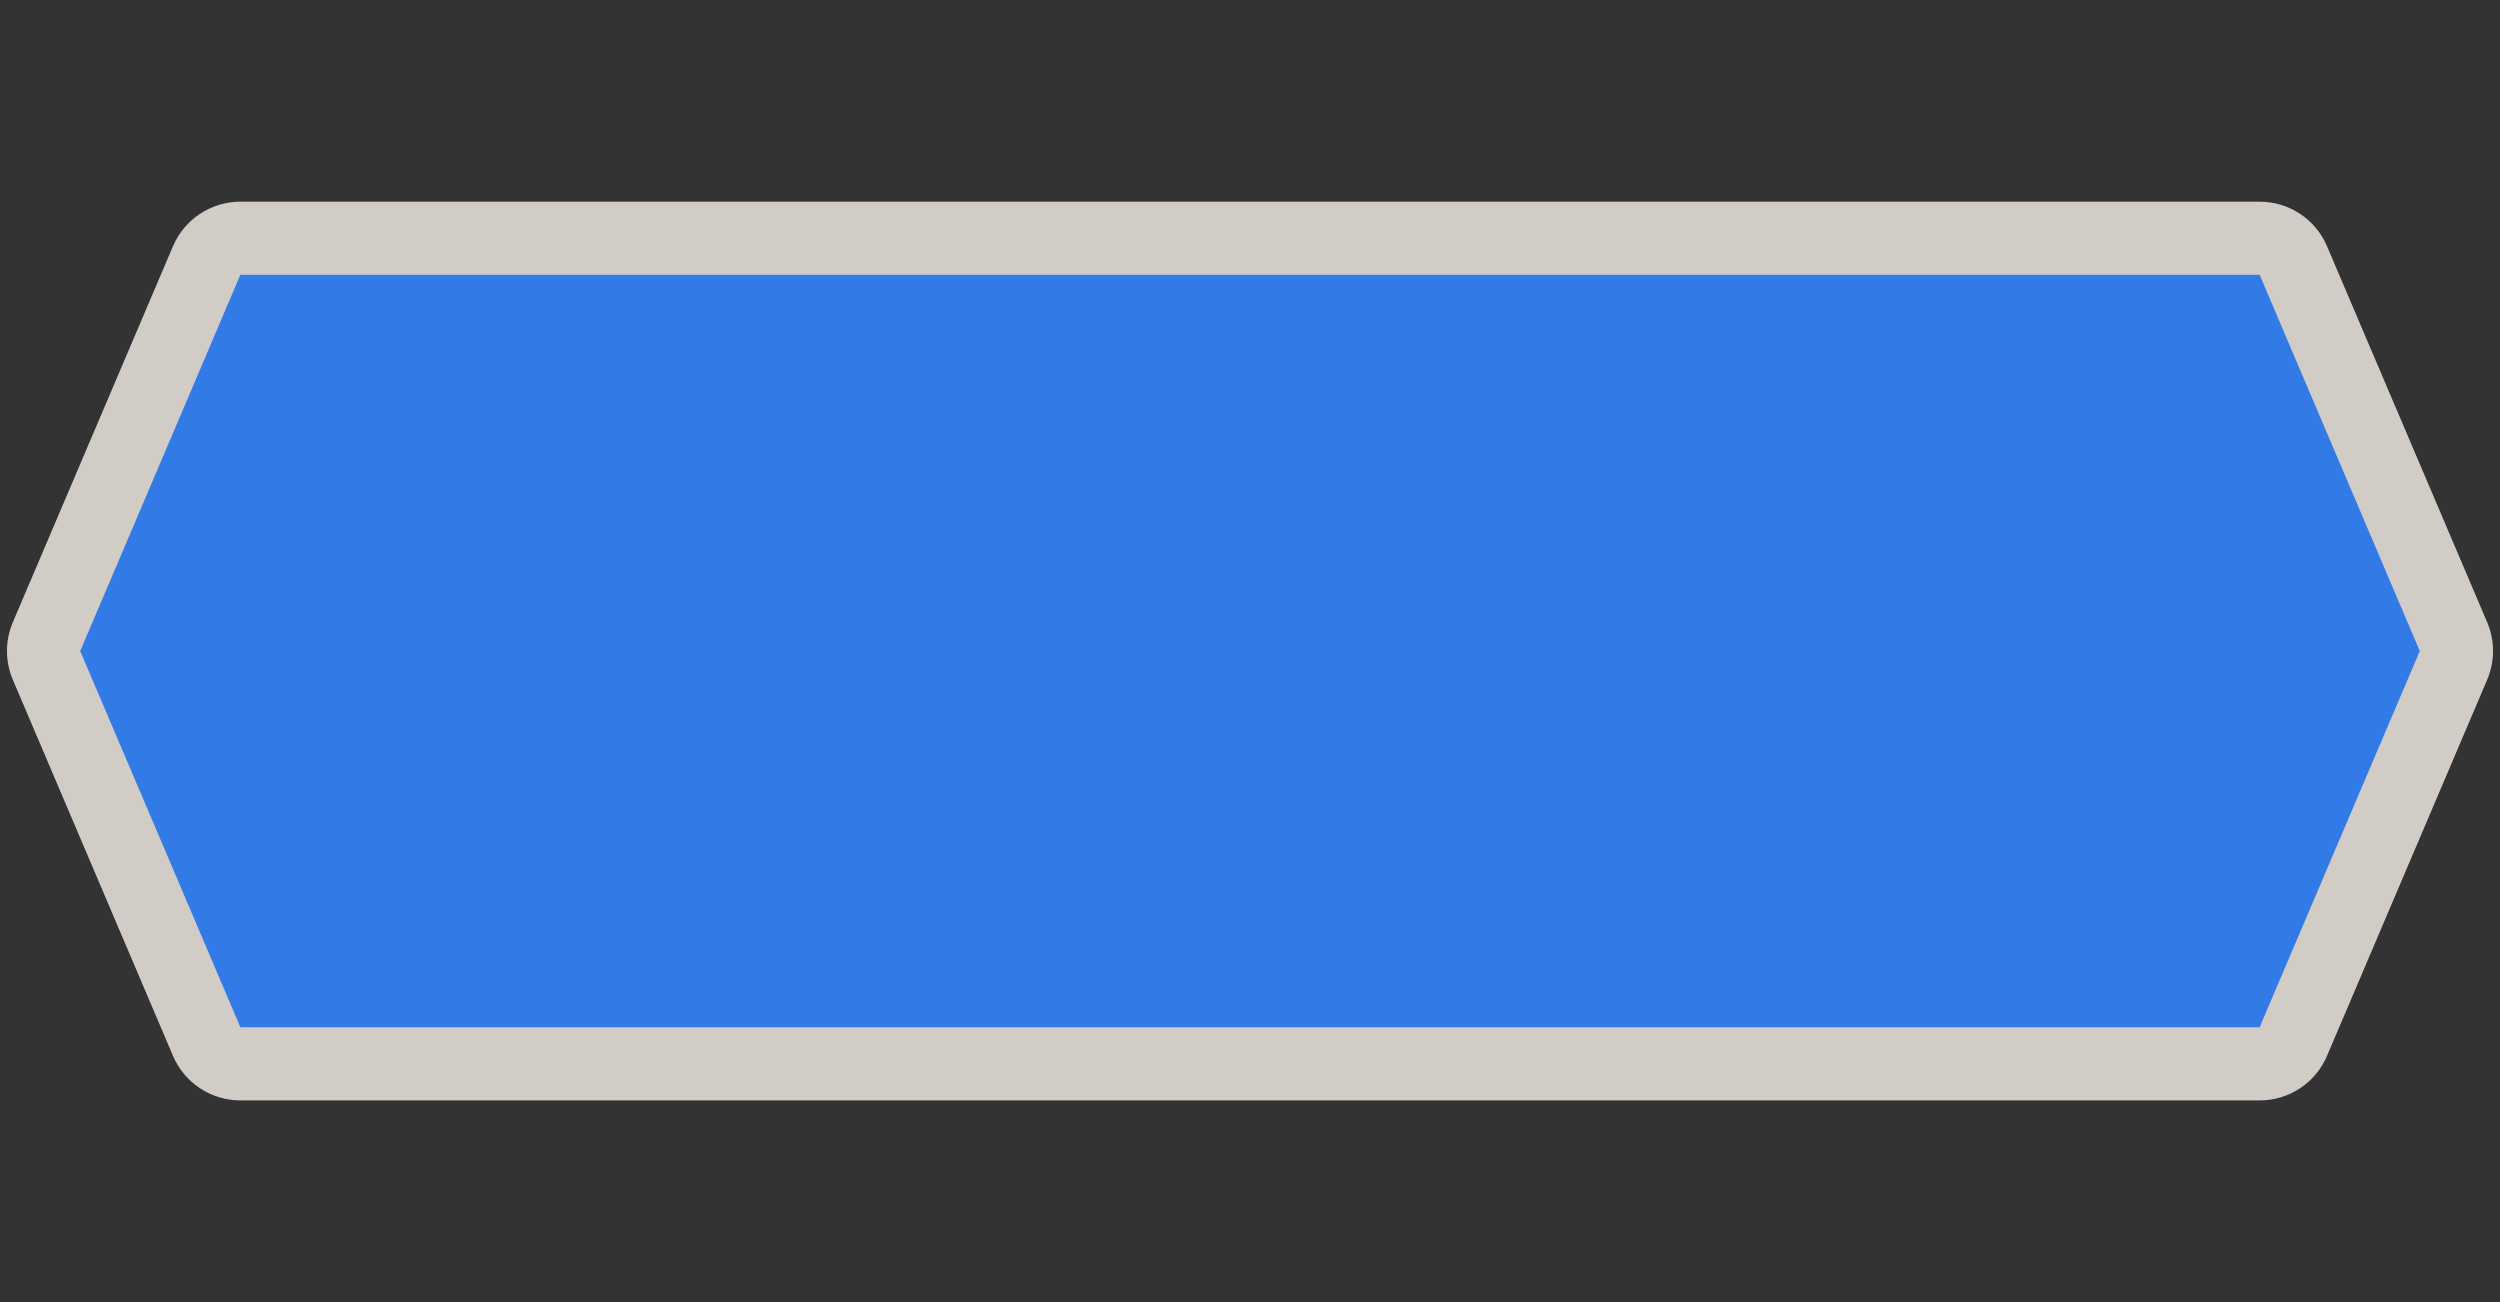 <svg width="48" height="25" viewBox="0 0 48 25" fill="none" xmlns="http://www.w3.org/2000/svg">
<rect x="0" y="0" width="48" height="25" fill="#333333" stroke="none"/>
<path opacity="0.837" fill-rule="evenodd" clip-rule="evenodd" d="M4.615 3.872C4.34 3.872 4.07 3.953 3.841 4.105C3.611 4.256 3.43 4.472 3.322 4.726L0.246 11.948C0.172 12.122 0.134 12.31 0.134 12.499C0.134 12.688 0.172 12.876 0.246 13.05L3.322 20.274C3.43 20.528 3.611 20.744 3.841 20.895C4.07 21.047 4.34 21.128 4.615 21.128H43.385C43.66 21.128 43.93 21.047 44.16 20.895C44.389 20.744 44.57 20.528 44.678 20.274L47.754 13.05C47.828 12.876 47.866 12.688 47.866 12.499C47.866 12.31 47.828 12.122 47.754 11.948L44.678 4.726C44.57 4.472 44.389 4.256 44.16 4.105C43.93 3.953 43.66 3.872 43.385 3.872H4.615V3.872Z" fill="#F1EAE4"/>
<path fill-rule="evenodd" clip-rule="evenodd" d="M4.615 19.723H43.385L46.46 12.5L43.385 5.276H4.615L1.54 12.5L4.615 19.723" fill="#327AE6"/>
</svg>

